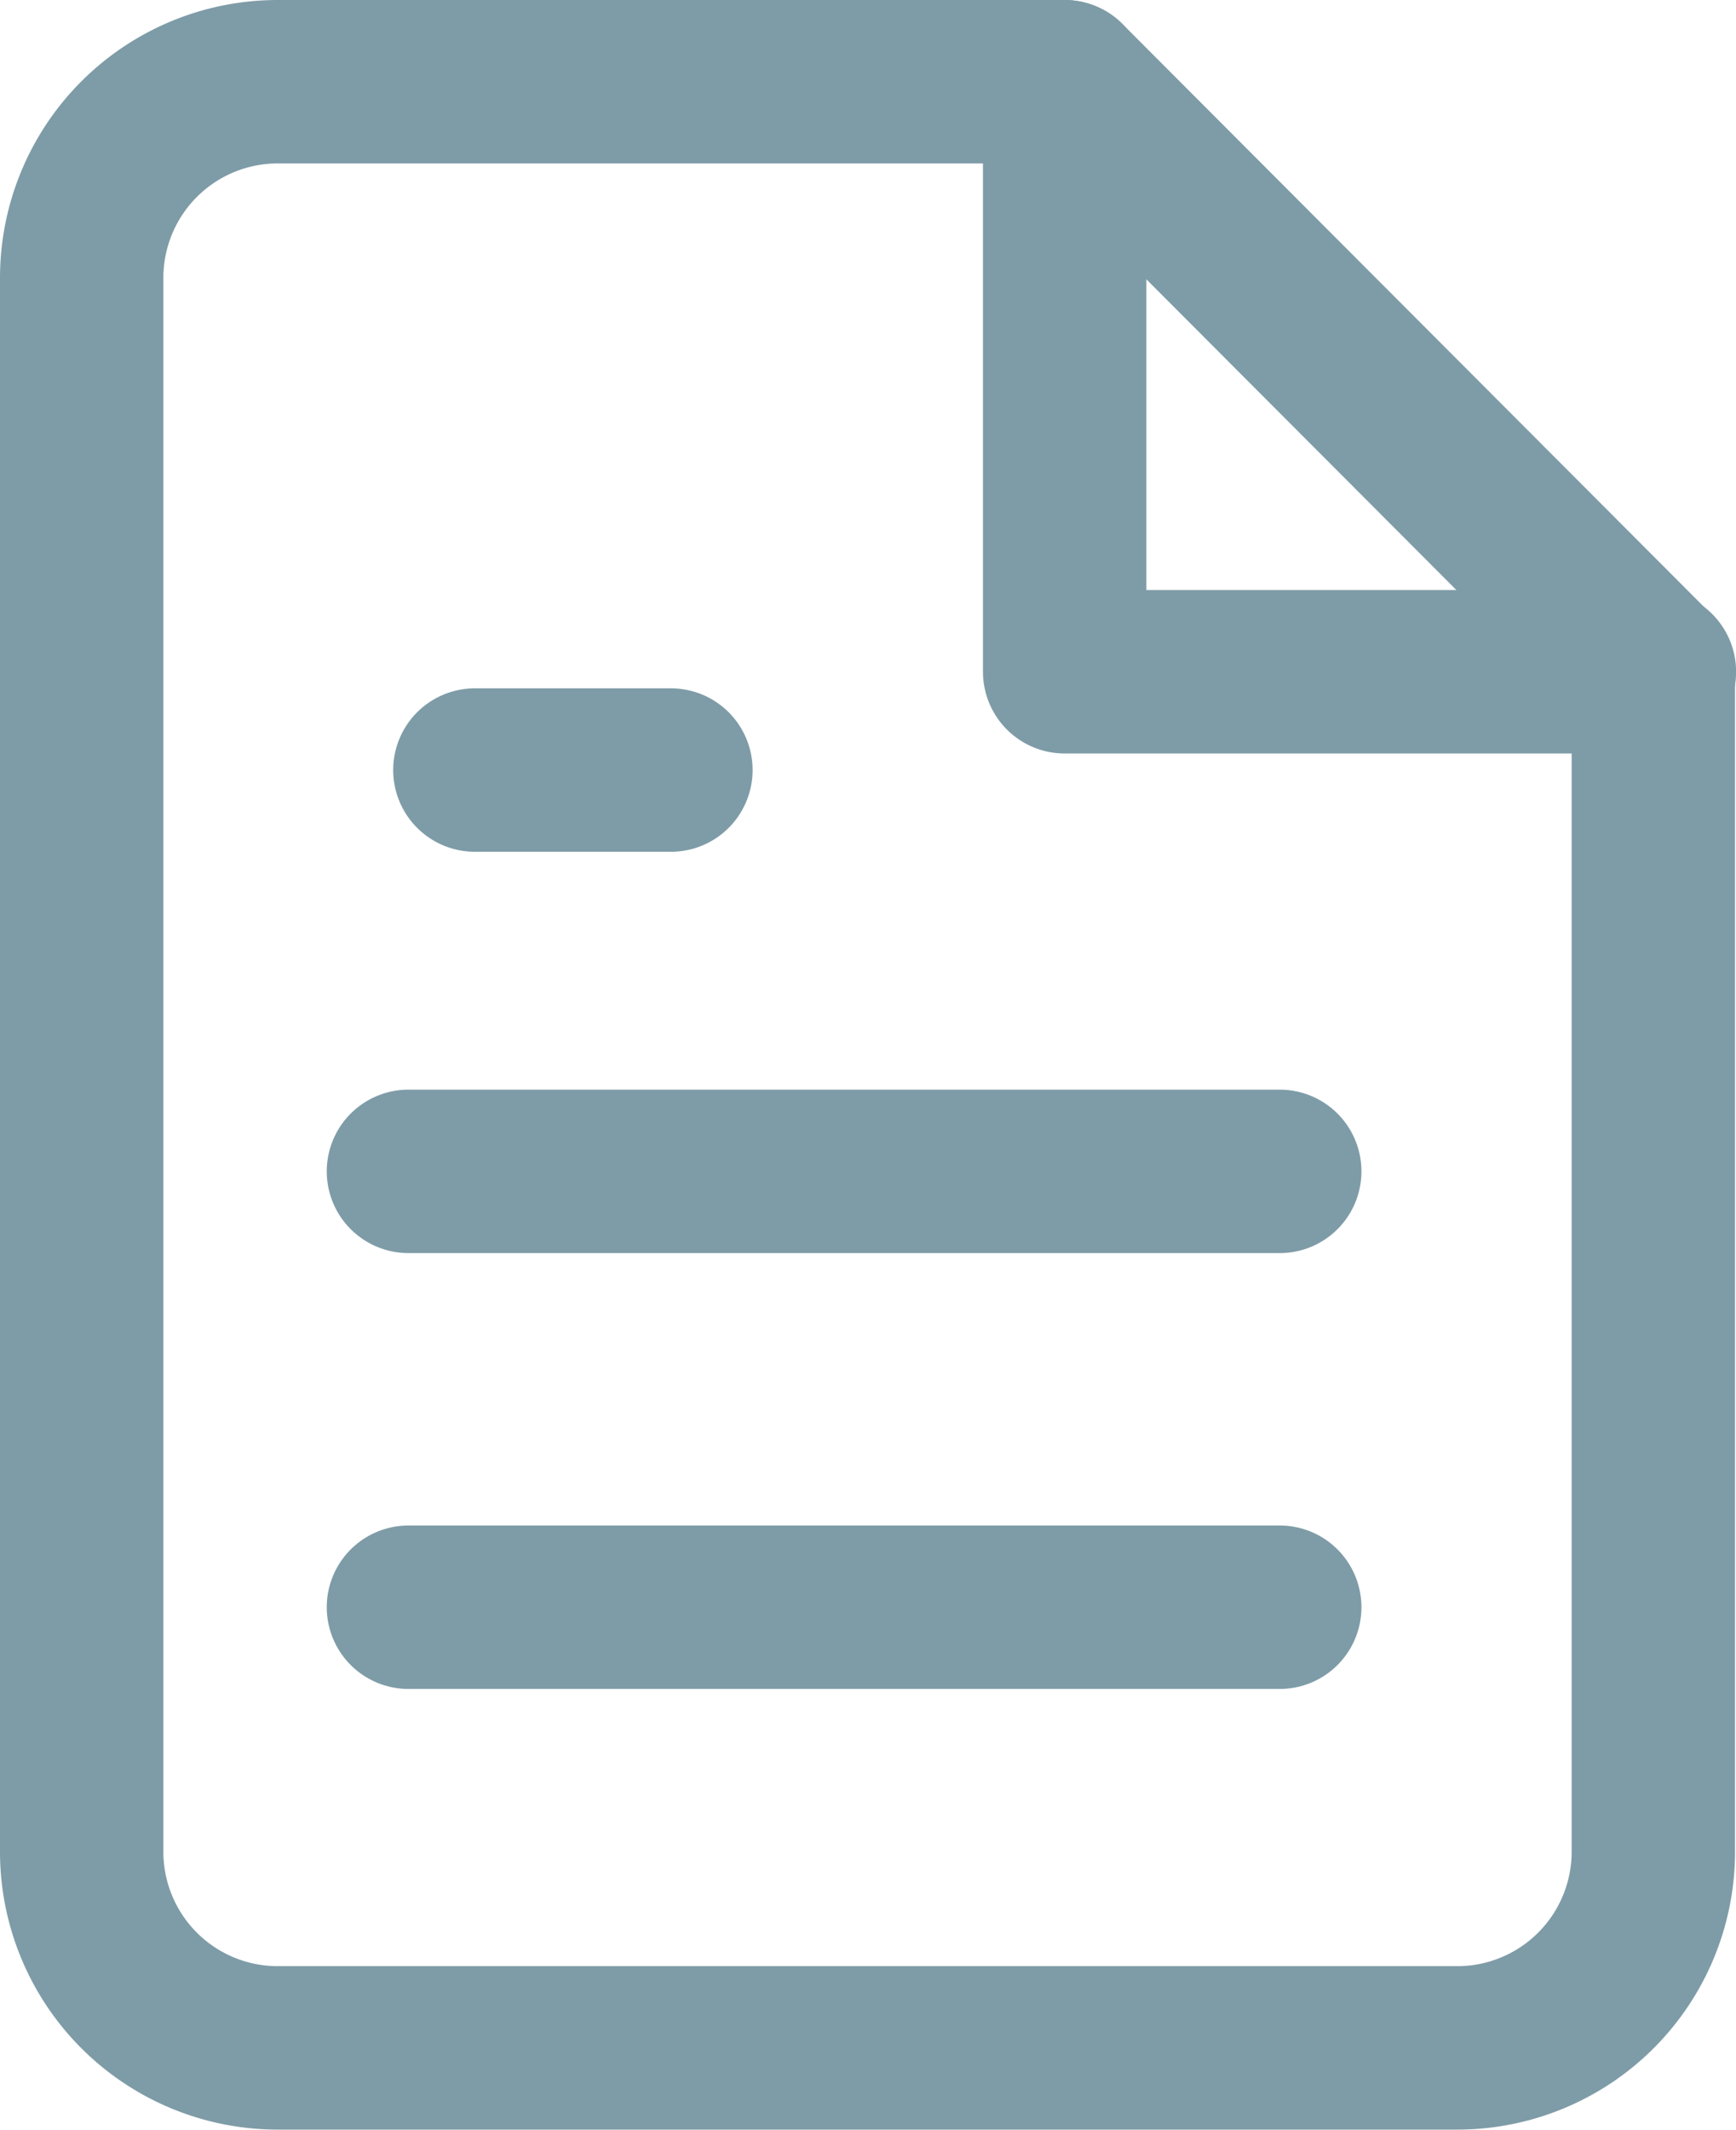 <svg xmlns="http://www.w3.org/2000/svg" width="15.939" height="19.549" viewBox="0 0 15.939 19.549"><defs><style>.a{fill:none;stroke:#7e9ca7;stroke-linecap:round;stroke-linejoin:round;stroke-width:1.5px;}</style></defs><g transform="translate(-3.25 -1.25)"><path class="a" d="M13.025,2H5.8A1.8,1.8,0,0,0,4,3.8V18.244a1.8,1.8,0,0,0,1.8,1.8h10.83a1.8,1.8,0,0,0,1.8-1.8V7.415Z"/><path class="a" d="M14,2V7.415h5.415" transform="translate(-0.975)"/><line class="a" x1="8" transform="translate(7 12)"/><line class="a" x1="8" transform="translate(7 16)"/><path class="a" d="M9.8,9H8" transform="translate(-0.39 -0.683)"/></g></svg>